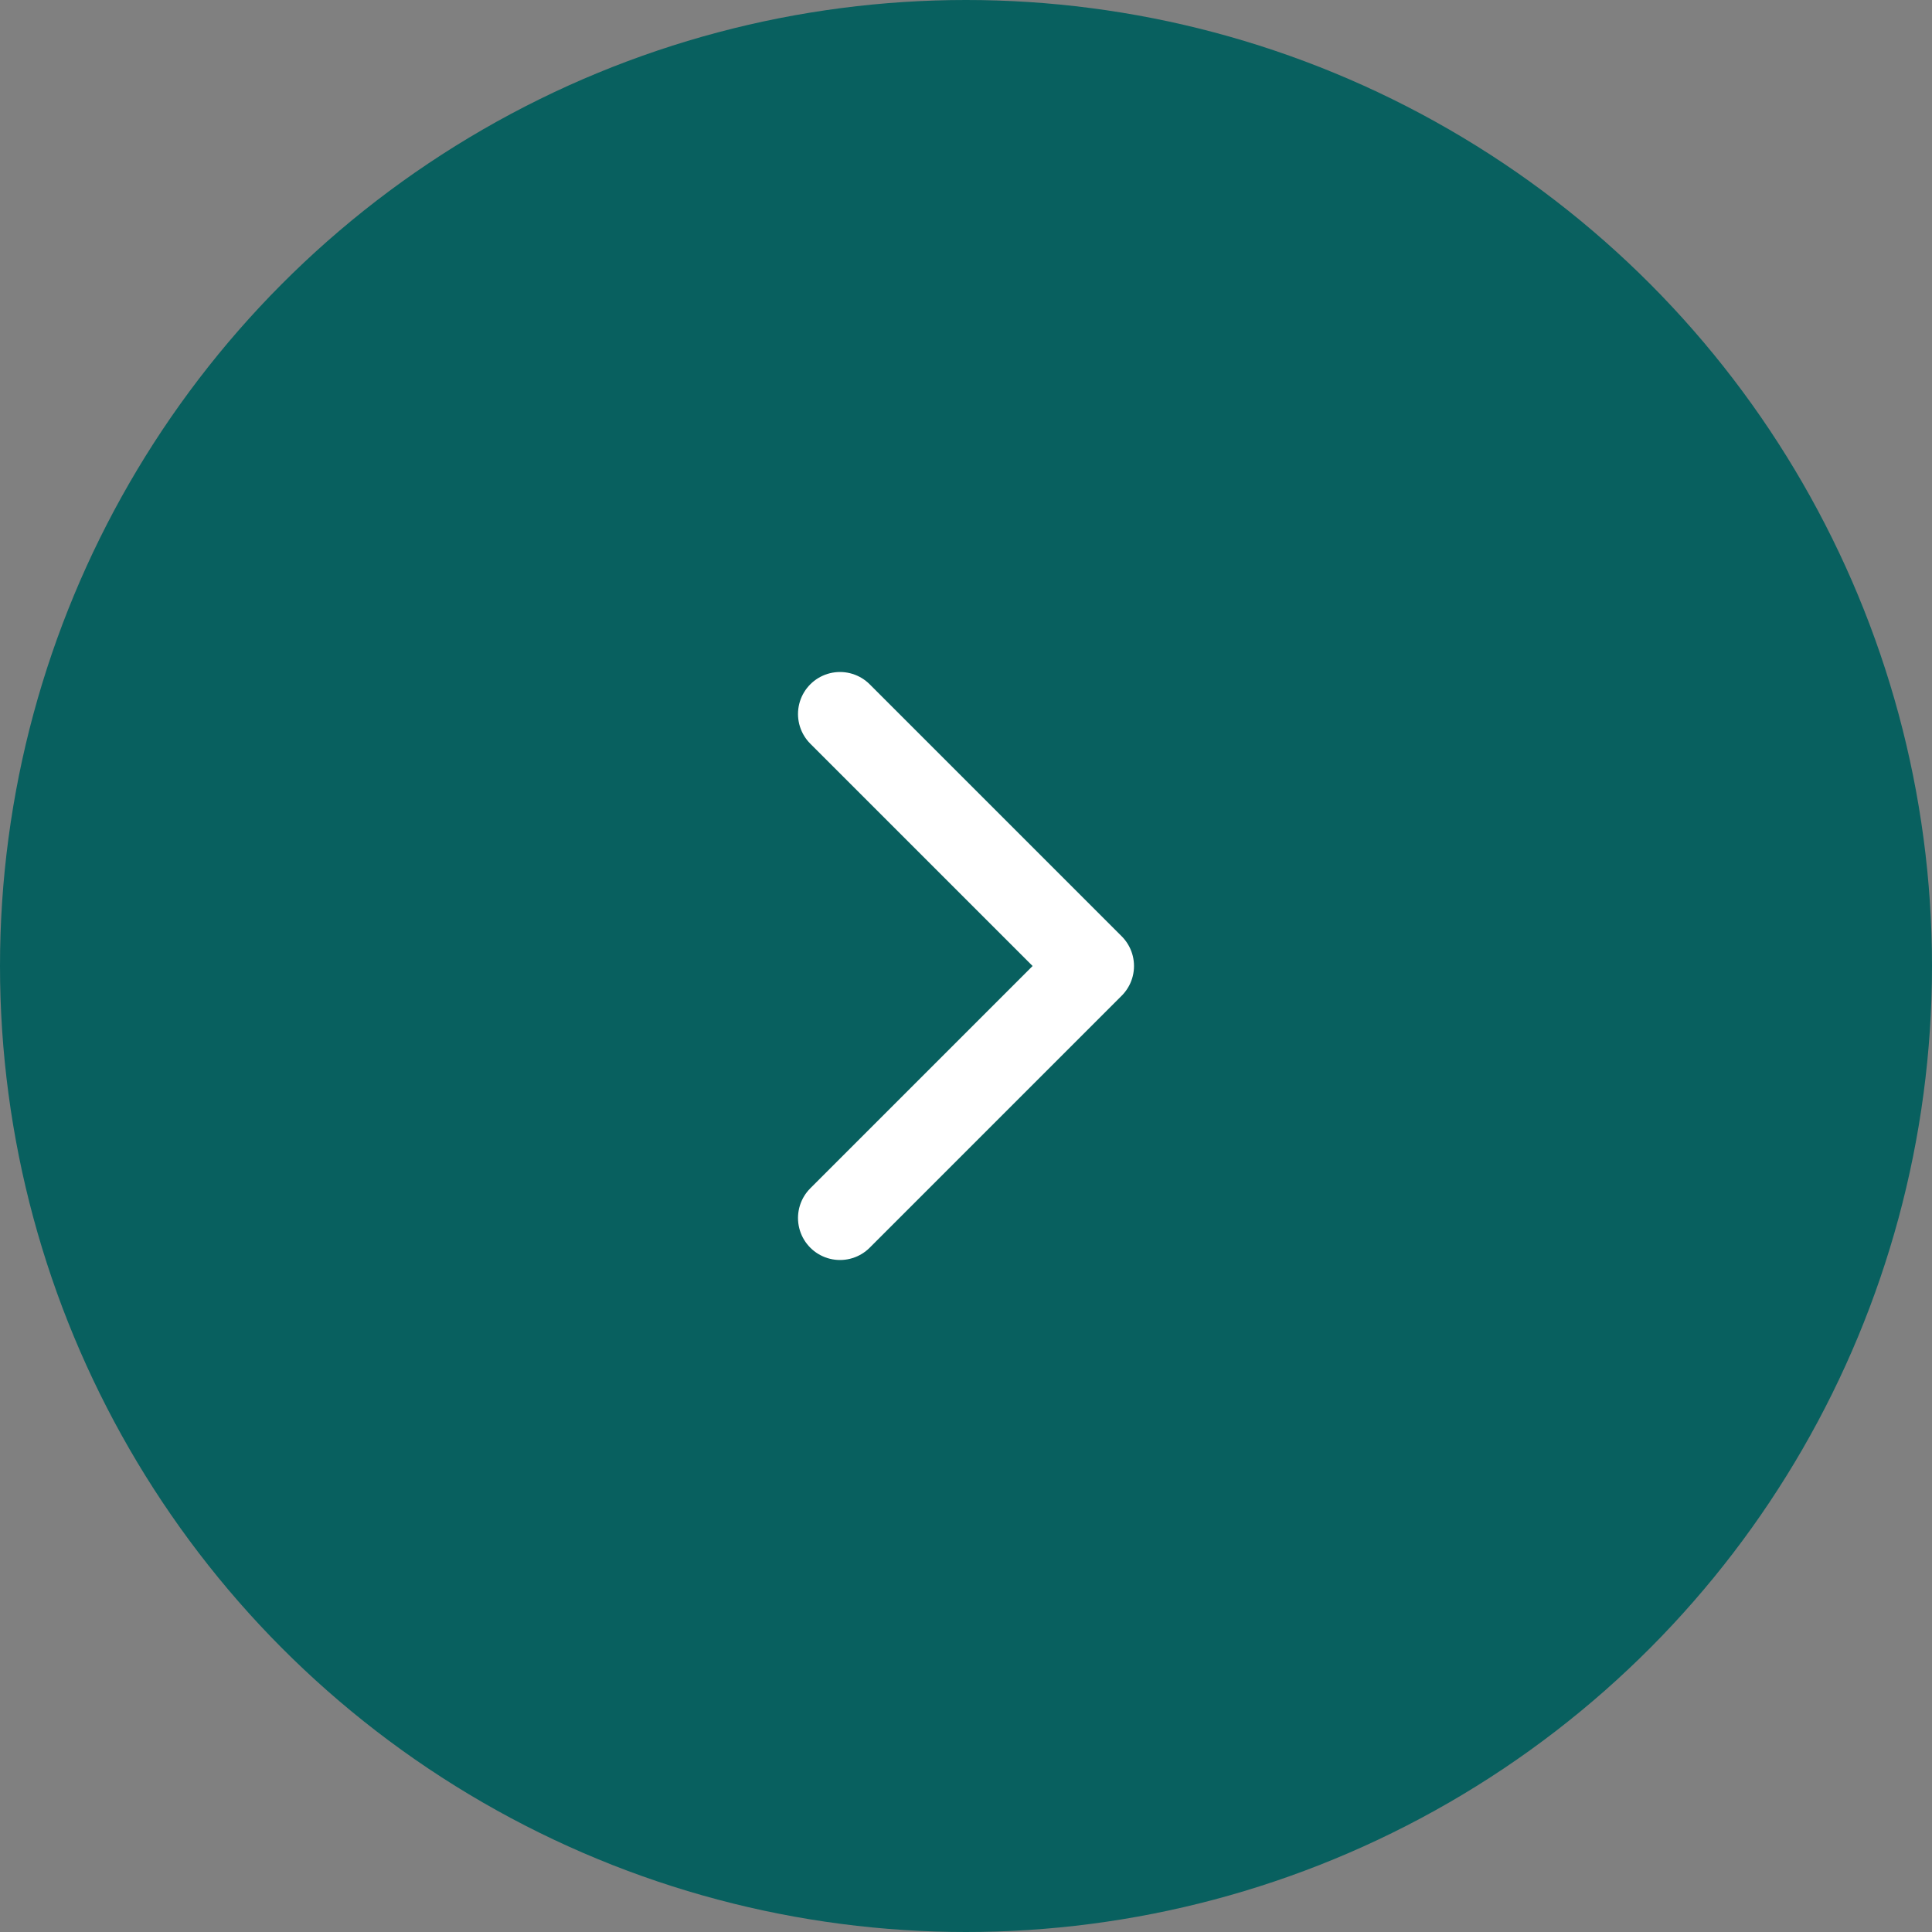 <svg width="46" height="46" viewBox="0 0 46 46" fill="none" xmlns="http://www.w3.org/2000/svg">
<rect x="0" y="0" width="46" height="46" fill="#808080" stroke="none"/>
<circle cx="23" cy="23" r="23" fill="#08605F"/>
<path d="M20 29L26 23L20 17" stroke="white" stroke-width="2" stroke-linecap="round" stroke-linejoin="round"/>
</svg>
